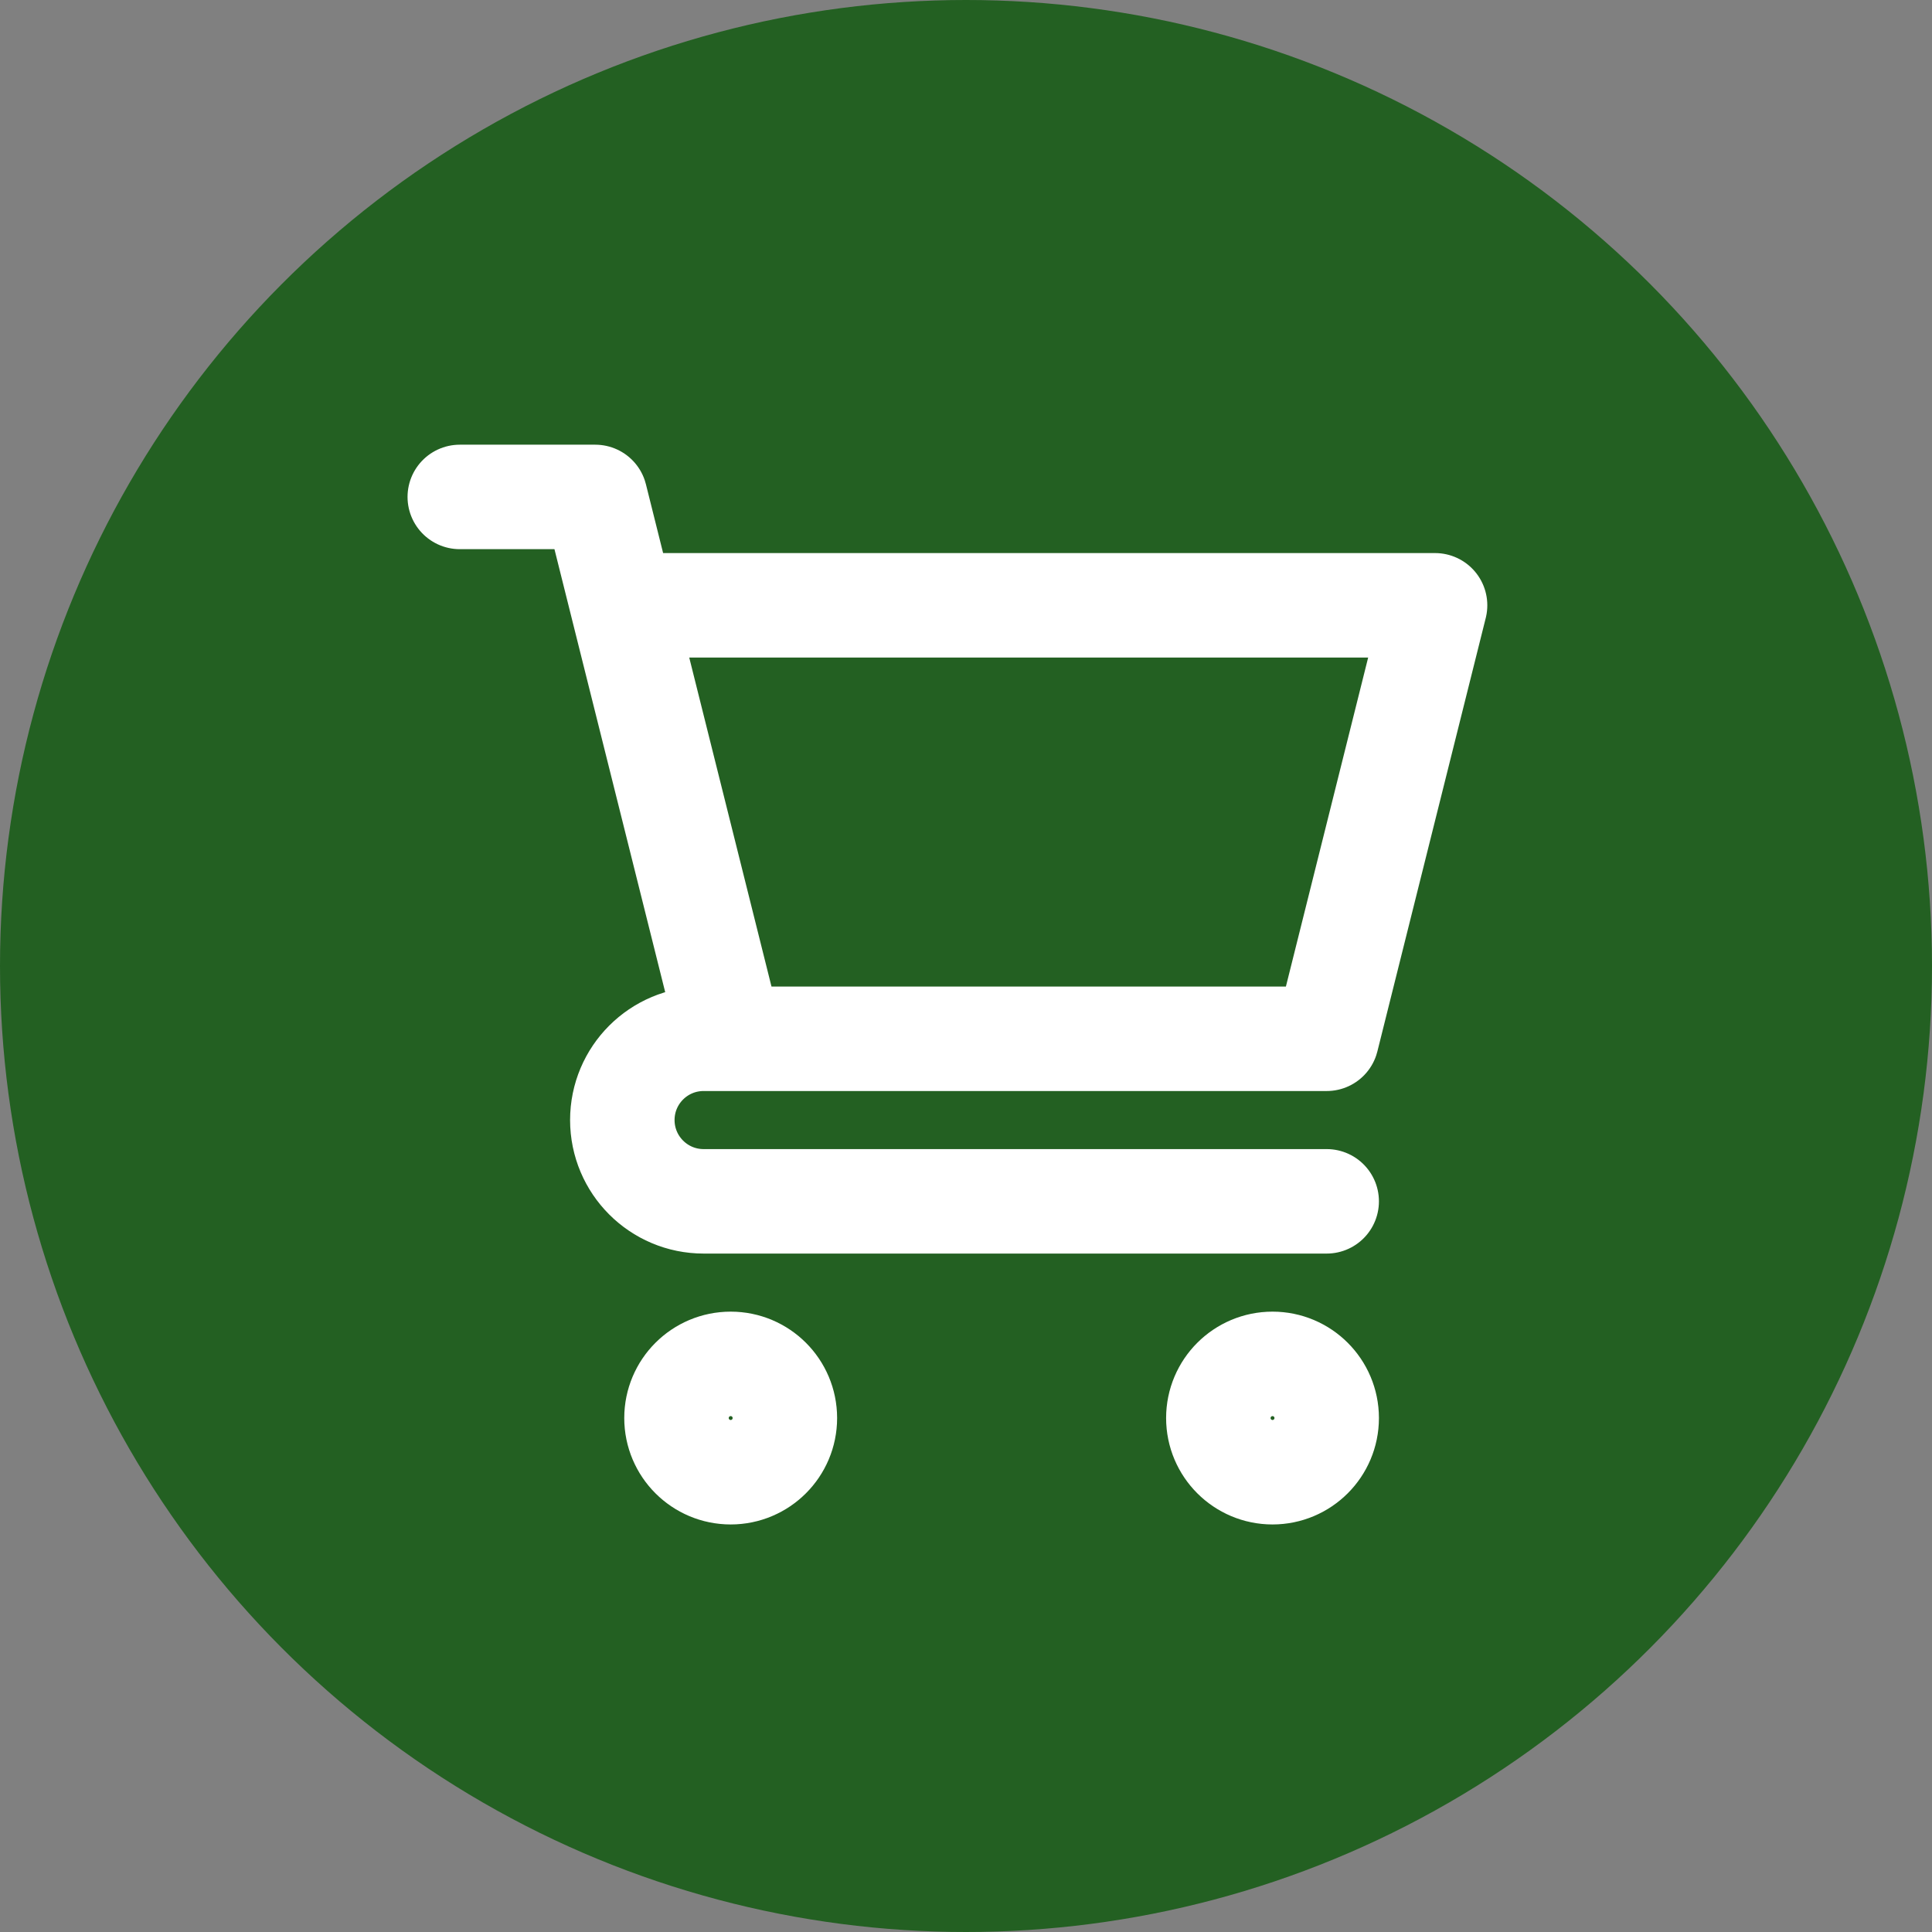 <svg width="52" height="52" viewBox="0 0 52 52" fill="none" xmlns="http://www.w3.org/2000/svg">
<rect x="0" y="0" width="52" height="52" fill="#808080" stroke="none"/>
<circle cx="26" cy="26" r="26" fill="#236022"/>
<path d="M12.375 13.375L16.021 13.375L16.75 16.292M16.75 16.292L19.667 27.959M16.75 16.292H38.625L35.708 27.959H19.667M19.667 27.959H18.938C17.729 27.959 16.75 28.938 16.75 30.146C16.75 31.354 17.729 32.334 18.938 32.334H35.708M35.708 38.167C35.708 38.972 35.055 39.625 34.25 39.625C33.445 39.625 32.792 38.972 32.792 38.167C32.792 37.361 33.445 36.709 34.25 36.709C35.055 36.709 35.708 37.361 35.708 38.167ZM21.125 38.167C21.125 38.972 20.472 39.625 19.667 39.625C18.861 39.625 18.208 38.972 18.208 38.167C18.208 37.361 18.861 36.709 19.667 36.709C20.472 36.709 21.125 37.361 21.125 38.167Z" stroke="white" stroke-width="2.812" stroke-linecap="round" stroke-linejoin="round"/>
</svg>
